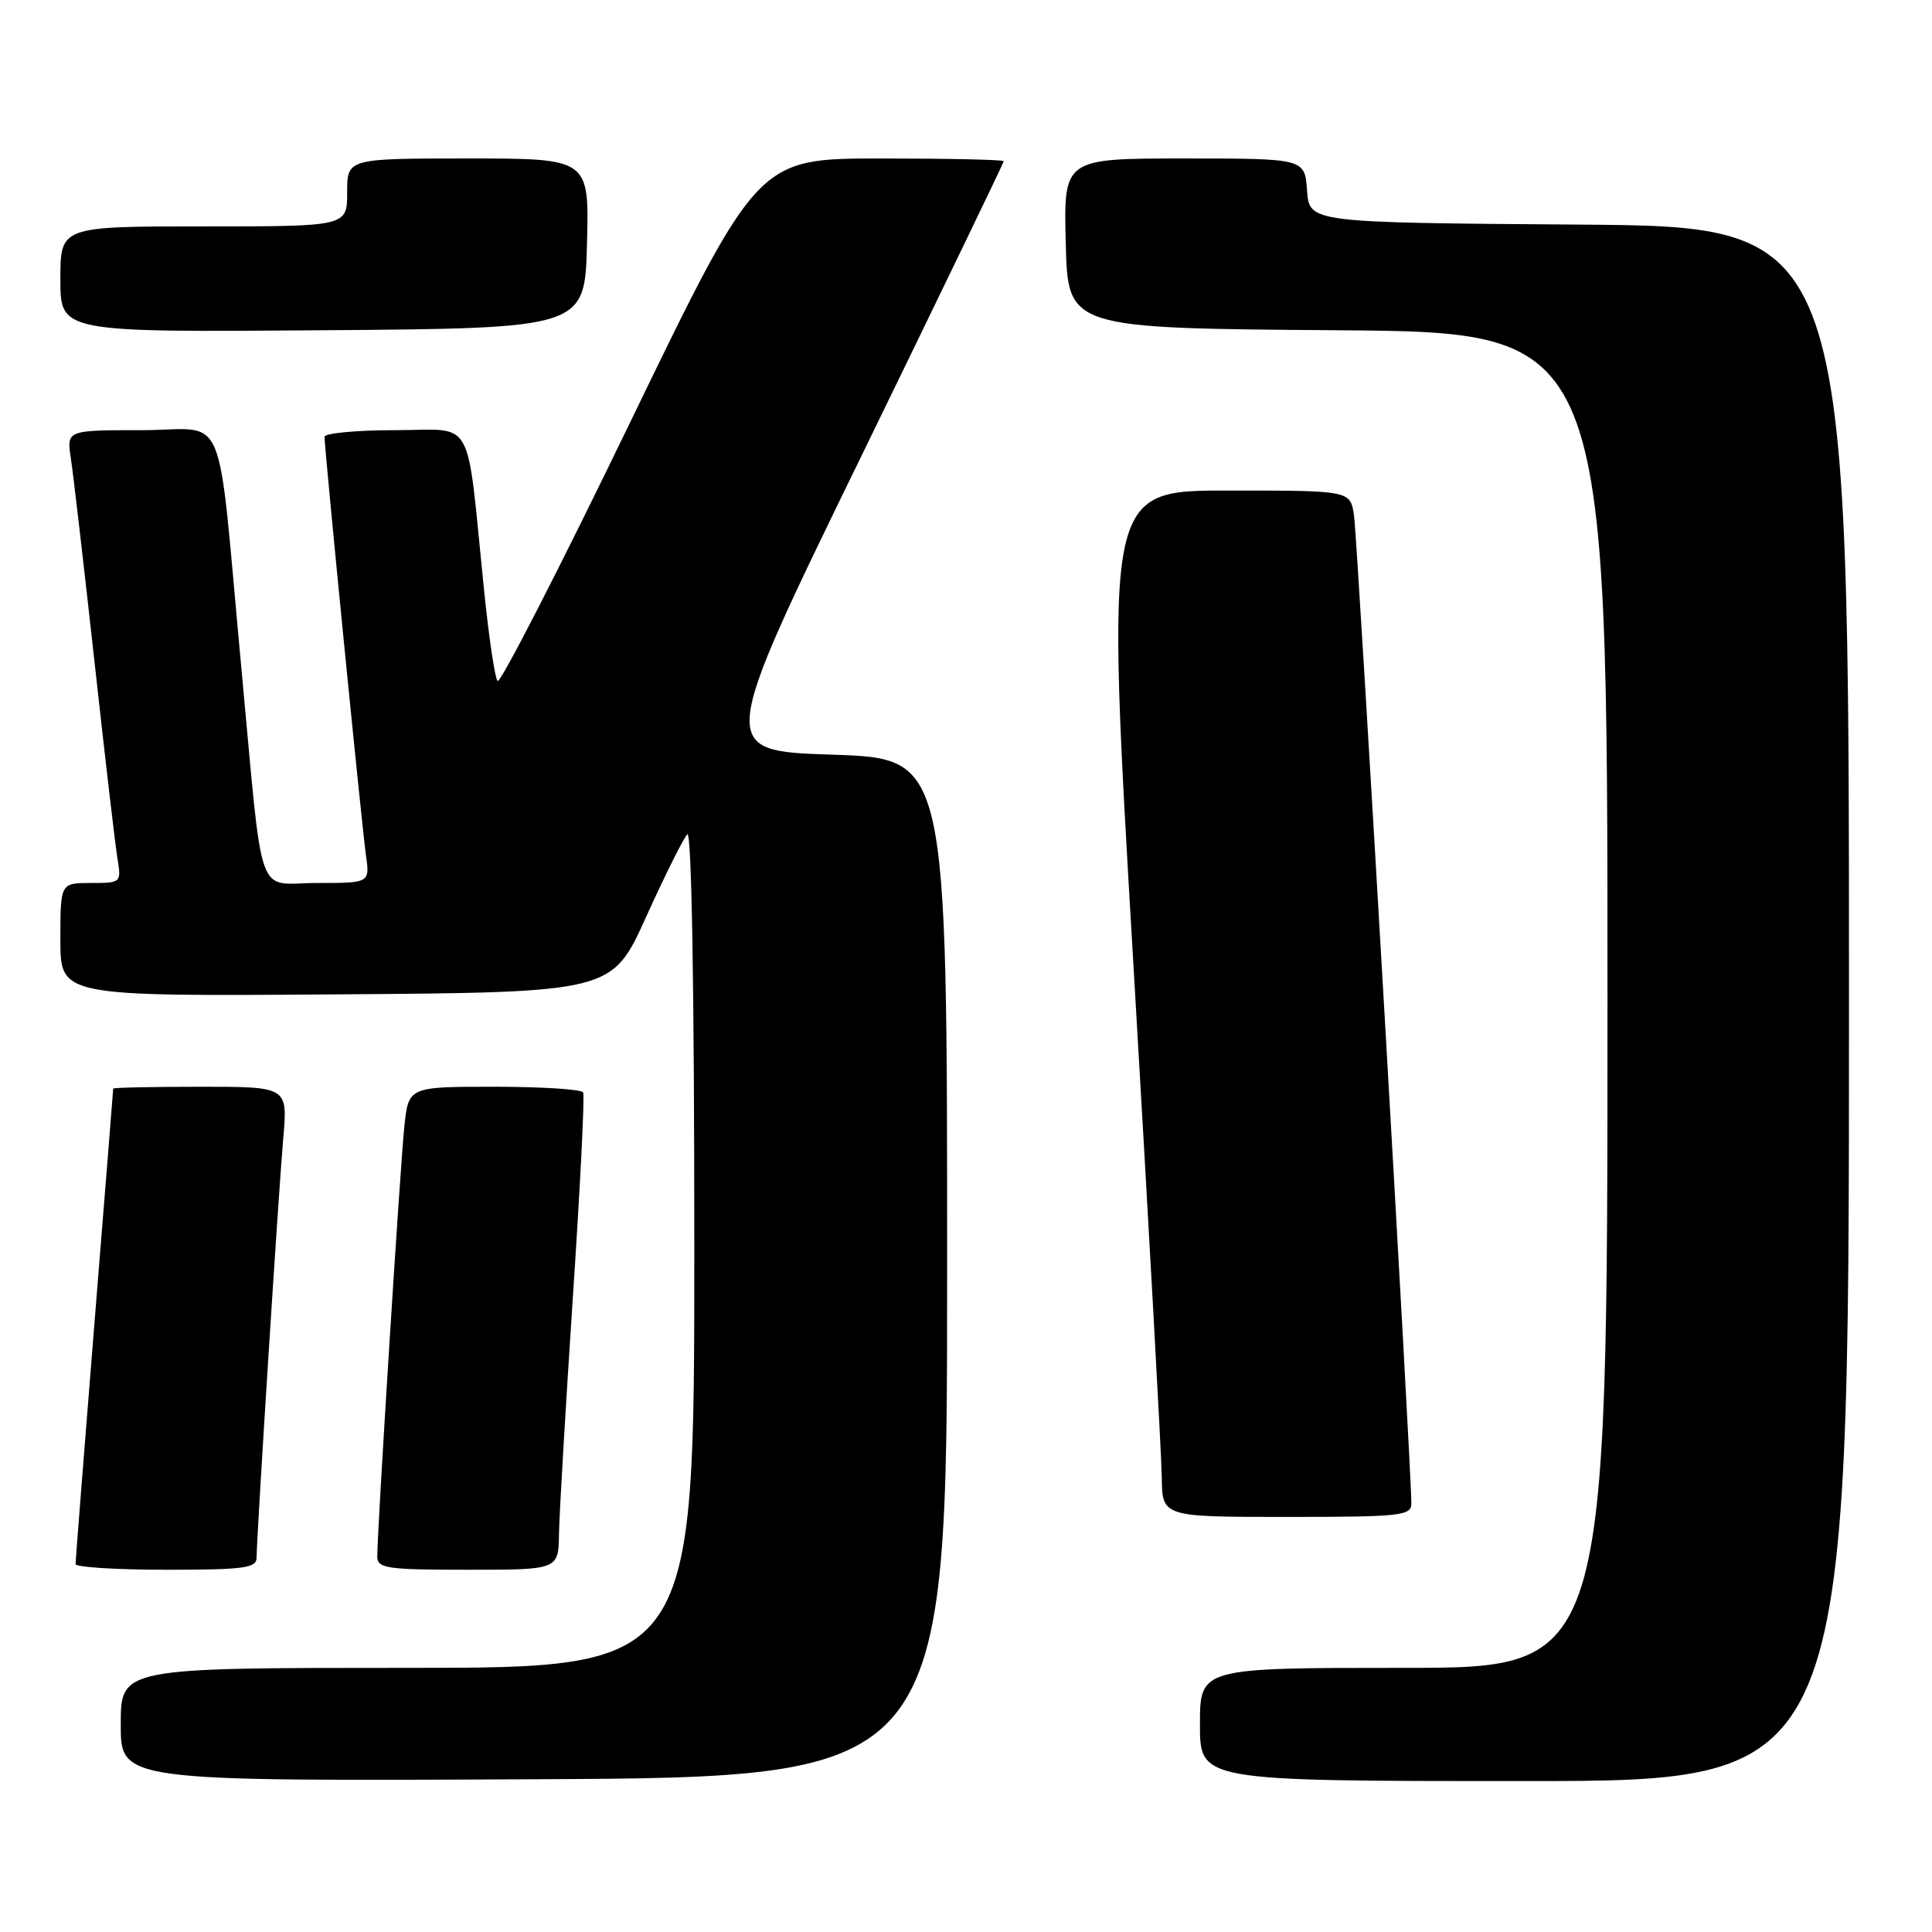 <?xml version="1.0" encoding="UTF-8" standalone="no"?>
<!DOCTYPE svg PUBLIC "-//W3C//DTD SVG 1.1//EN" "http://www.w3.org/Graphics/SVG/1.1/DTD/svg11.dtd" >
<svg xmlns="http://www.w3.org/2000/svg" xmlns:xlink="http://www.w3.org/1999/xlink" version="1.1" viewBox="0 0 256 256">
 <g >
 <path fill="currentColor"
d=" M 125.50 168.00 C 125.50 100.50 125.50 100.50 110.30 100.00 C 95.09 99.50 95.09 99.50 114.05 60.61 C 124.47 39.22 133.00 21.56 133.00 21.36 C 133.00 21.16 125.67 21.00 116.71 21.00 C 100.42 21.00 100.42 21.00 83.49 55.98 C 74.18 75.22 66.28 90.64 65.93 90.23 C 65.57 89.83 64.76 84.33 64.12 78.00 C 61.73 54.62 63.06 57.00 52.37 57.00 C 47.22 57.00 43.00 57.40 43.00 57.88 C 43.00 59.56 47.95 109.52 48.48 113.25 C 49.02 117.00 49.02 117.00 42.06 117.00 C 33.78 117.00 34.95 120.30 31.98 88.50 C 28.66 52.94 30.36 57.00 18.78 57.00 C 8.82 57.00 8.82 57.00 9.39 60.75 C 9.71 62.81 11.10 74.85 12.50 87.50 C 13.89 100.15 15.27 111.96 15.56 113.75 C 16.09 116.97 16.05 117.00 12.05 117.00 C 8.00 117.00 8.00 117.00 8.00 124.51 C 8.00 132.02 8.00 132.02 44.55 131.76 C 81.09 131.50 81.09 131.50 85.61 121.50 C 88.10 116.00 90.56 111.07 91.07 110.55 C 91.64 109.96 92.00 130.90 92.00 165.30 C 92.00 221.00 92.00 221.00 54.00 221.00 C 16.00 221.00 16.00 221.00 16.00 228.51 C 16.00 236.02 16.00 236.02 70.75 235.76 C 125.50 235.50 125.50 235.50 125.50 168.00 Z  M 245.00 133.01 C 245.00 30.03 245.00 30.03 209.25 29.76 C 173.50 29.50 173.50 29.50 173.19 25.25 C 172.89 21.00 172.89 21.00 156.91 21.00 C 140.93 21.00 140.93 21.00 141.22 32.25 C 141.50 43.50 141.50 43.50 177.25 43.76 C 213.00 44.03 213.00 44.03 213.00 132.51 C 213.00 221.00 213.00 221.00 186.00 221.00 C 159.00 221.00 159.00 221.00 159.00 228.50 C 159.00 236.00 159.00 236.00 202.00 236.00 C 245.00 236.00 245.00 236.00 245.00 133.01 Z  M 34.00 206.39 C 34.00 203.74 36.90 158.03 37.54 150.75 C 38.12 144.00 38.12 144.00 26.56 144.00 C 20.20 144.00 15.00 144.11 15.00 144.25 C 15.00 144.39 13.88 158.45 12.50 175.50 C 11.13 192.55 10.01 206.84 10.01 207.25 C 10.00 207.66 15.40 208.00 22.00 208.00 C 32.36 208.00 34.00 207.78 34.00 206.39 Z  M 74.07 203.25 C 74.11 200.64 74.94 186.57 75.90 172.00 C 76.87 157.43 77.49 145.16 77.27 144.75 C 77.06 144.34 71.77 144.00 65.51 144.00 C 54.14 144.00 54.14 144.00 53.58 149.25 C 53.03 154.44 49.98 202.87 49.99 206.25 C 50.00 207.82 51.24 208.00 62.00 208.00 C 74.00 208.00 74.00 208.00 74.07 203.25 Z  M 187.01 199.25 C 187.05 194.99 179.86 71.16 179.41 68.25 C 178.91 65.00 178.91 65.00 162.69 65.00 C 146.48 65.00 146.48 65.00 150.18 127.75 C 152.21 162.26 153.91 192.86 153.94 195.75 C 154.00 201.00 154.00 201.00 170.50 201.00 C 185.54 201.00 187.00 200.85 187.01 199.25 Z  M 77.78 32.25 C 78.07 21.00 78.07 21.00 62.03 21.00 C 46.00 21.00 46.00 21.00 46.00 25.50 C 46.00 30.00 46.00 30.00 27.00 30.00 C 8.00 30.00 8.00 30.00 8.00 37.01 C 8.00 44.03 8.00 44.03 42.75 43.76 C 77.50 43.50 77.50 43.50 77.78 32.25 Z "/>
</g>
</svg>